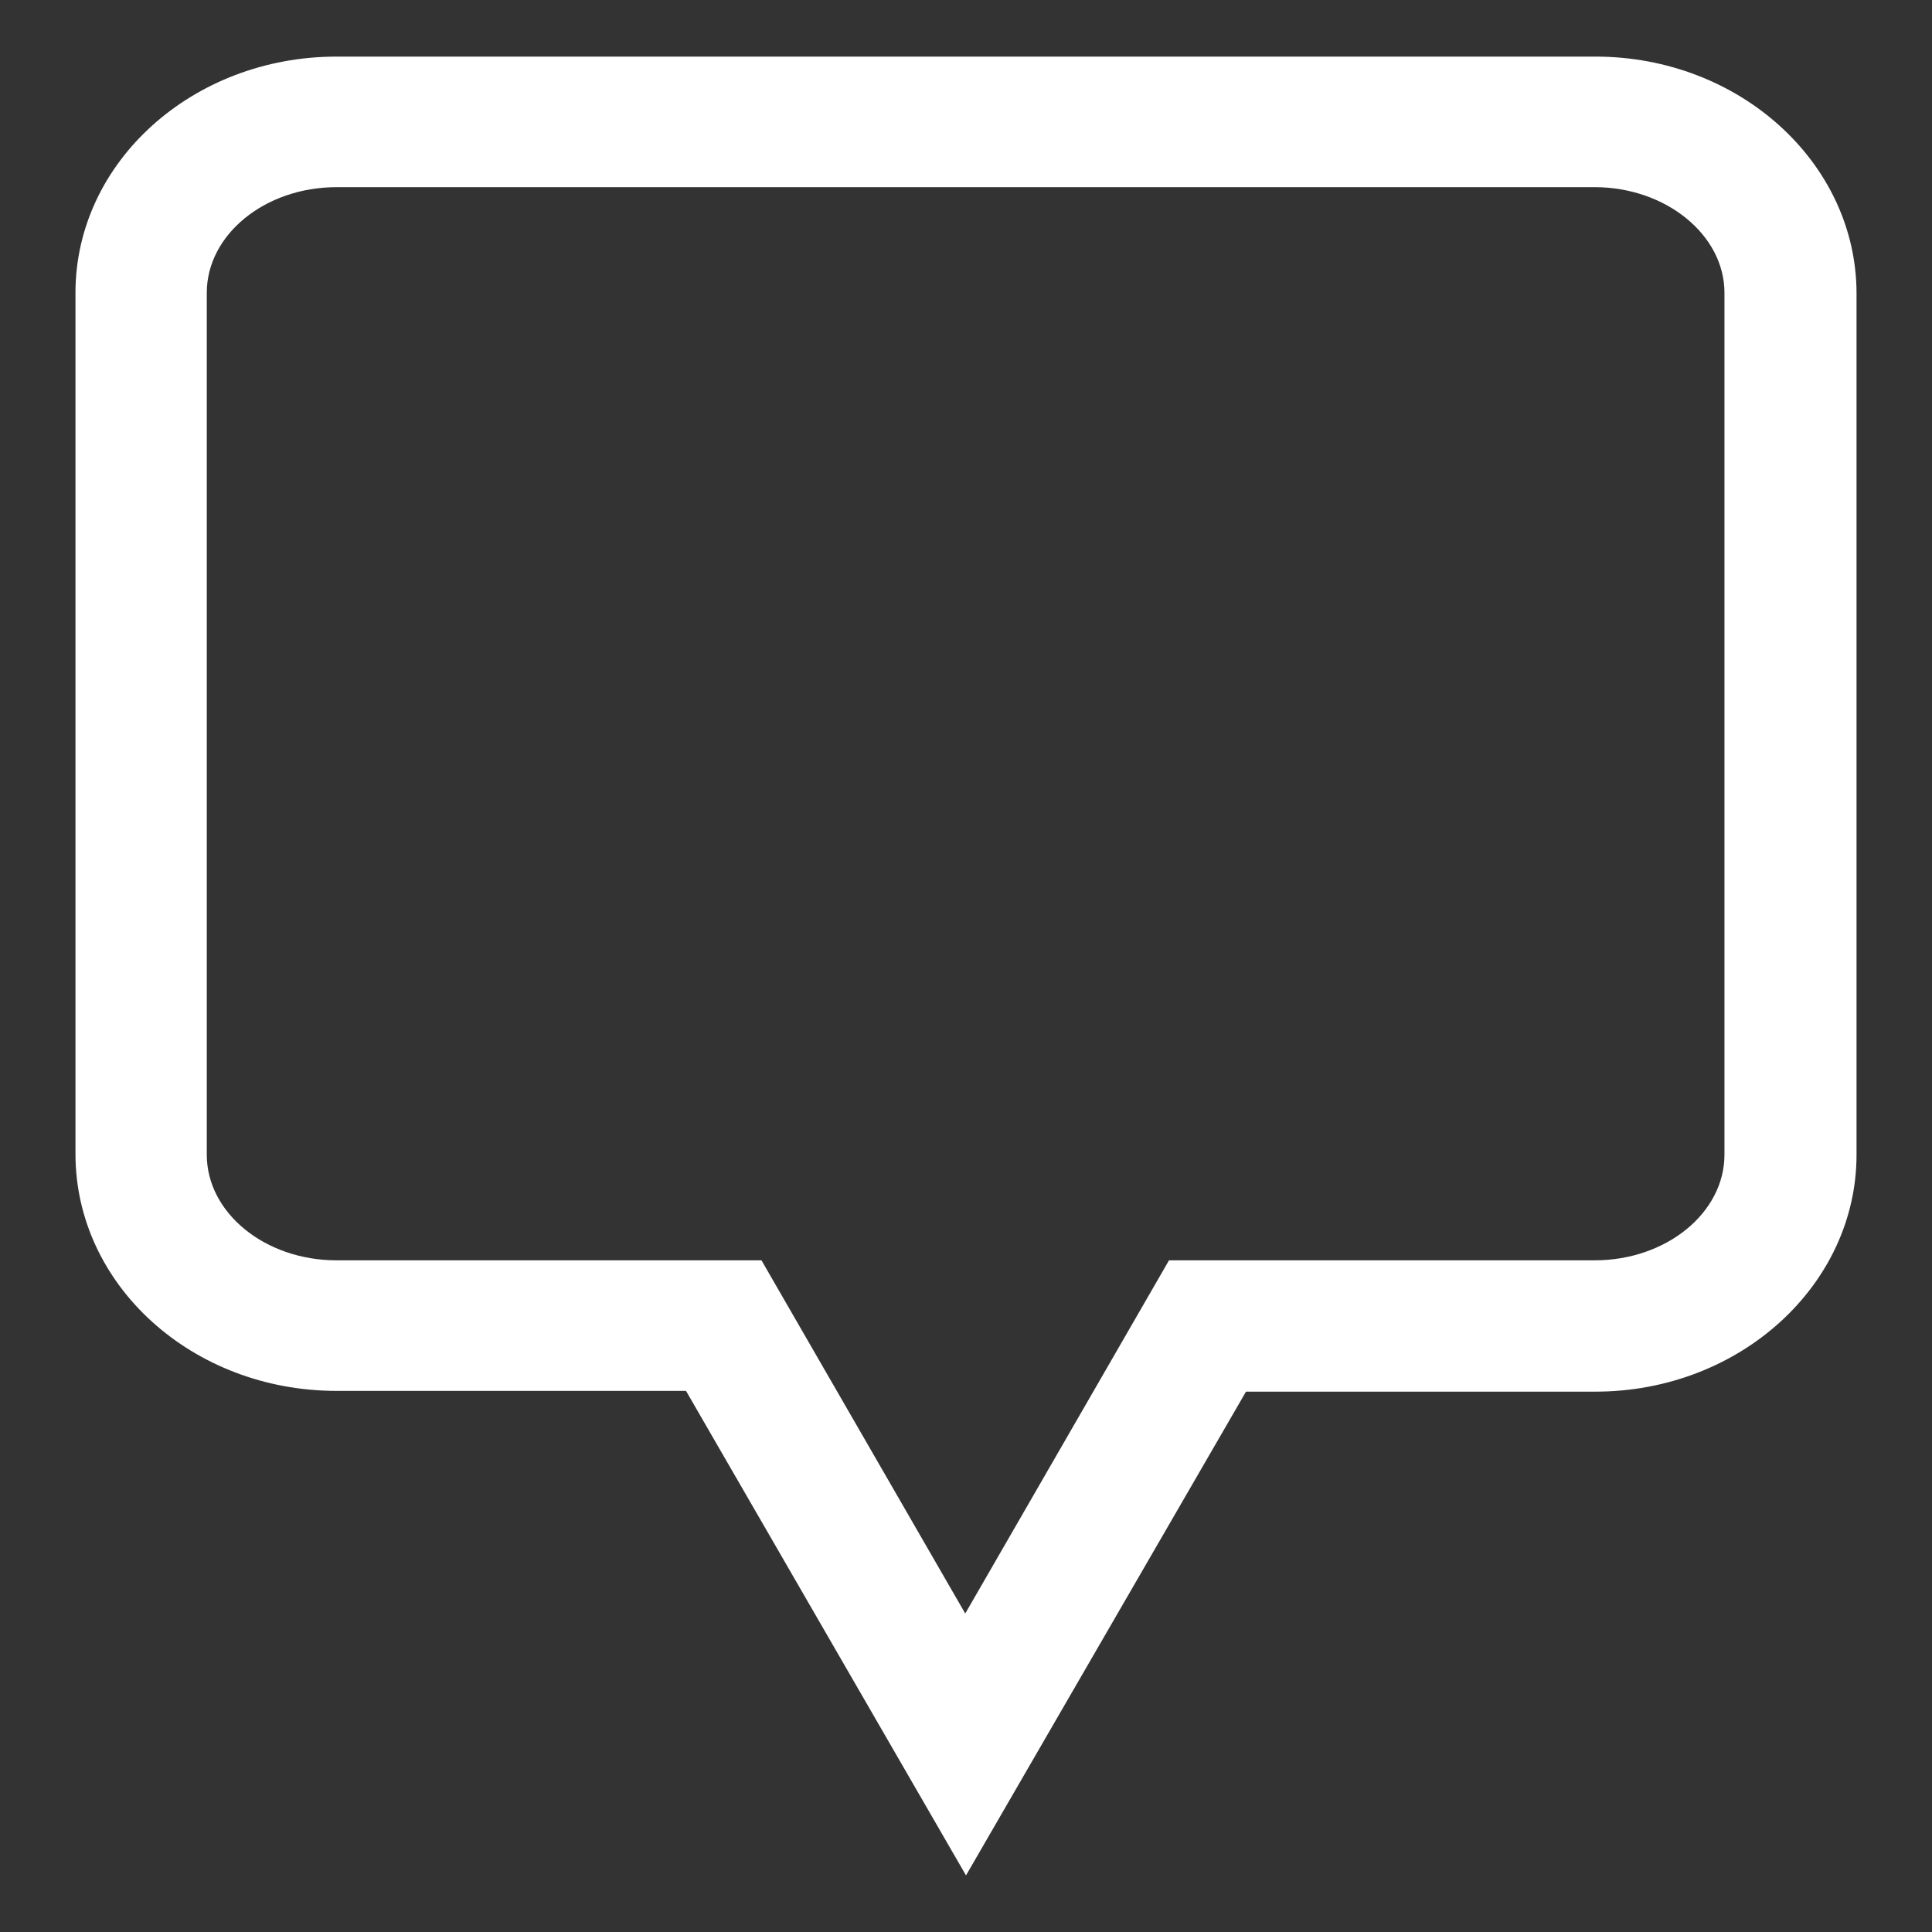 <!--?xml version="1.0" encoding="utf-8"?-->
<!-- Svg Vector Icons : http://www.onlinewebfonts.com/icon -->

<svg version="1.1" xmlns="http://www.w3.org/2000/svg" xmlns:xlink="http://www.w3.org/1999/xlink" x="0px" y="0px" viewBox="0 0 256 256" enable-background="new 0 0 256 256" xml:space="preserve">
<rect x="0" y="0" width="256" height="256" fill="#333333" stroke="none"/>
<g><g><g><path fill="#ffffff" data-title="Layer 0" xs="0" d="M128,248.5l-37.1-64.2H44.6c-19.1,0-34.6-14-34.6-31.4V38.8C10,21.5,25.5,7.5,44.6,7.5h166.8c19.1,0,34.6,14.1,34.6,31.4V153c0,17.3-15.5,31.4-34.6,31.4h-46.3L128,248.5z M44.6,24.8c-9.5,0-17.2,6.3-17.2,14V153c0,7.7,7.7,14,17.2,14h56.3l27,46.8l27-46.8h56.4c9.5,0,17.2-6.3,17.2-14V38.8c0-7.7-7.8-14-17.2-14H44.6L44.6,24.8z"/></g><g></g><g></g><g></g><g></g><g></g><g></g><g></g><g></g><g></g><g></g><g></g><g></g><g></g><g></g><g></g></g></g>
</svg>